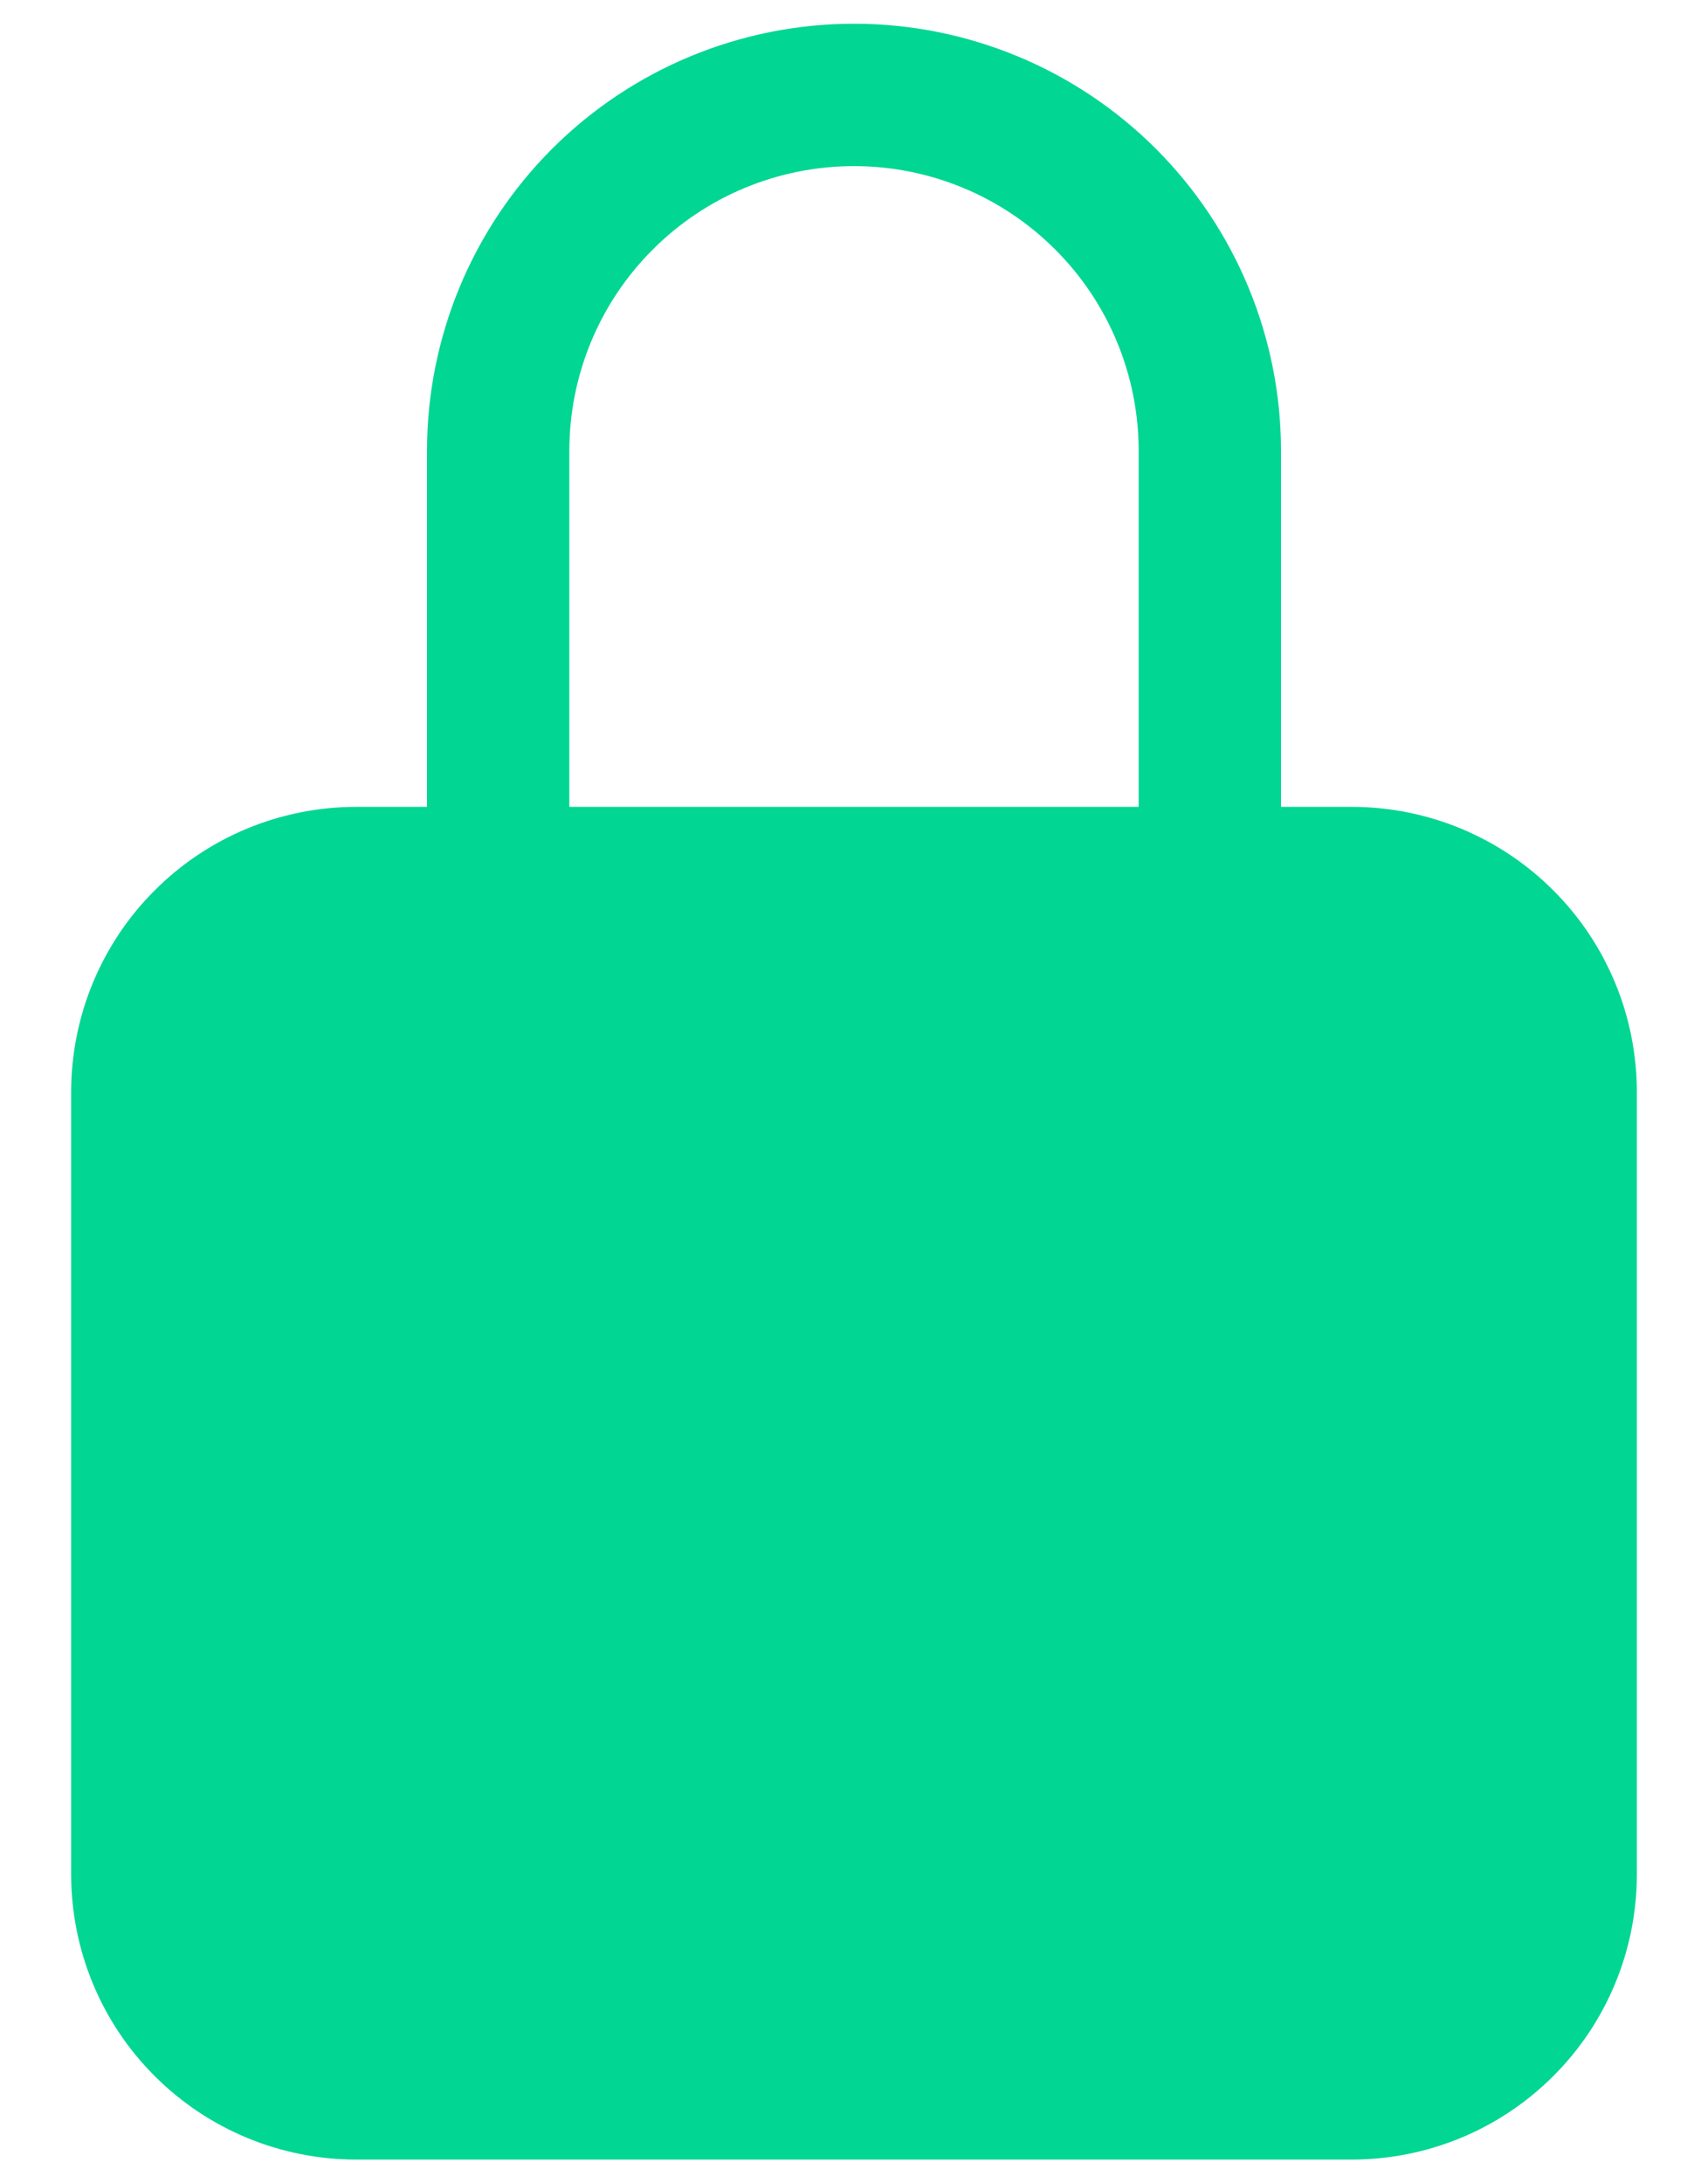 <svg width="18" height="23" viewBox="0 0 18 23" fill="none" xmlns="http://www.w3.org/2000/svg">
<path d="M14.25 8.5H13.5V4.75C13.5 3.557 13.026 2.412 12.182 1.568C11.338 0.724 10.194 0.25 9 0.25C7.807 0.25 6.662 0.724 5.818 1.568C4.974 2.412 4.5 3.557 4.5 4.75V8.5H3.75C2.955 8.501 2.192 8.817 1.63 9.38C1.067 9.942 0.751 10.705 0.75 11.5V19.75C0.751 20.545 1.067 21.308 1.63 21.87C2.192 22.433 2.955 22.749 3.75 22.75H14.25C15.045 22.749 15.808 22.433 16.37 21.87C16.933 21.308 17.249 20.545 17.25 19.75V11.5C17.249 10.705 16.933 9.942 16.37 9.38C15.808 8.817 15.045 8.501 14.25 8.5ZM12 8.5H6V4.75C6 3.954 6.316 3.191 6.879 2.629C7.441 2.066 8.204 1.75 9 1.75C9.796 1.75 10.559 2.066 11.121 2.629C11.684 3.191 12 3.954 12 4.75V8.5Z" fill="#02D693"/>
</svg>
